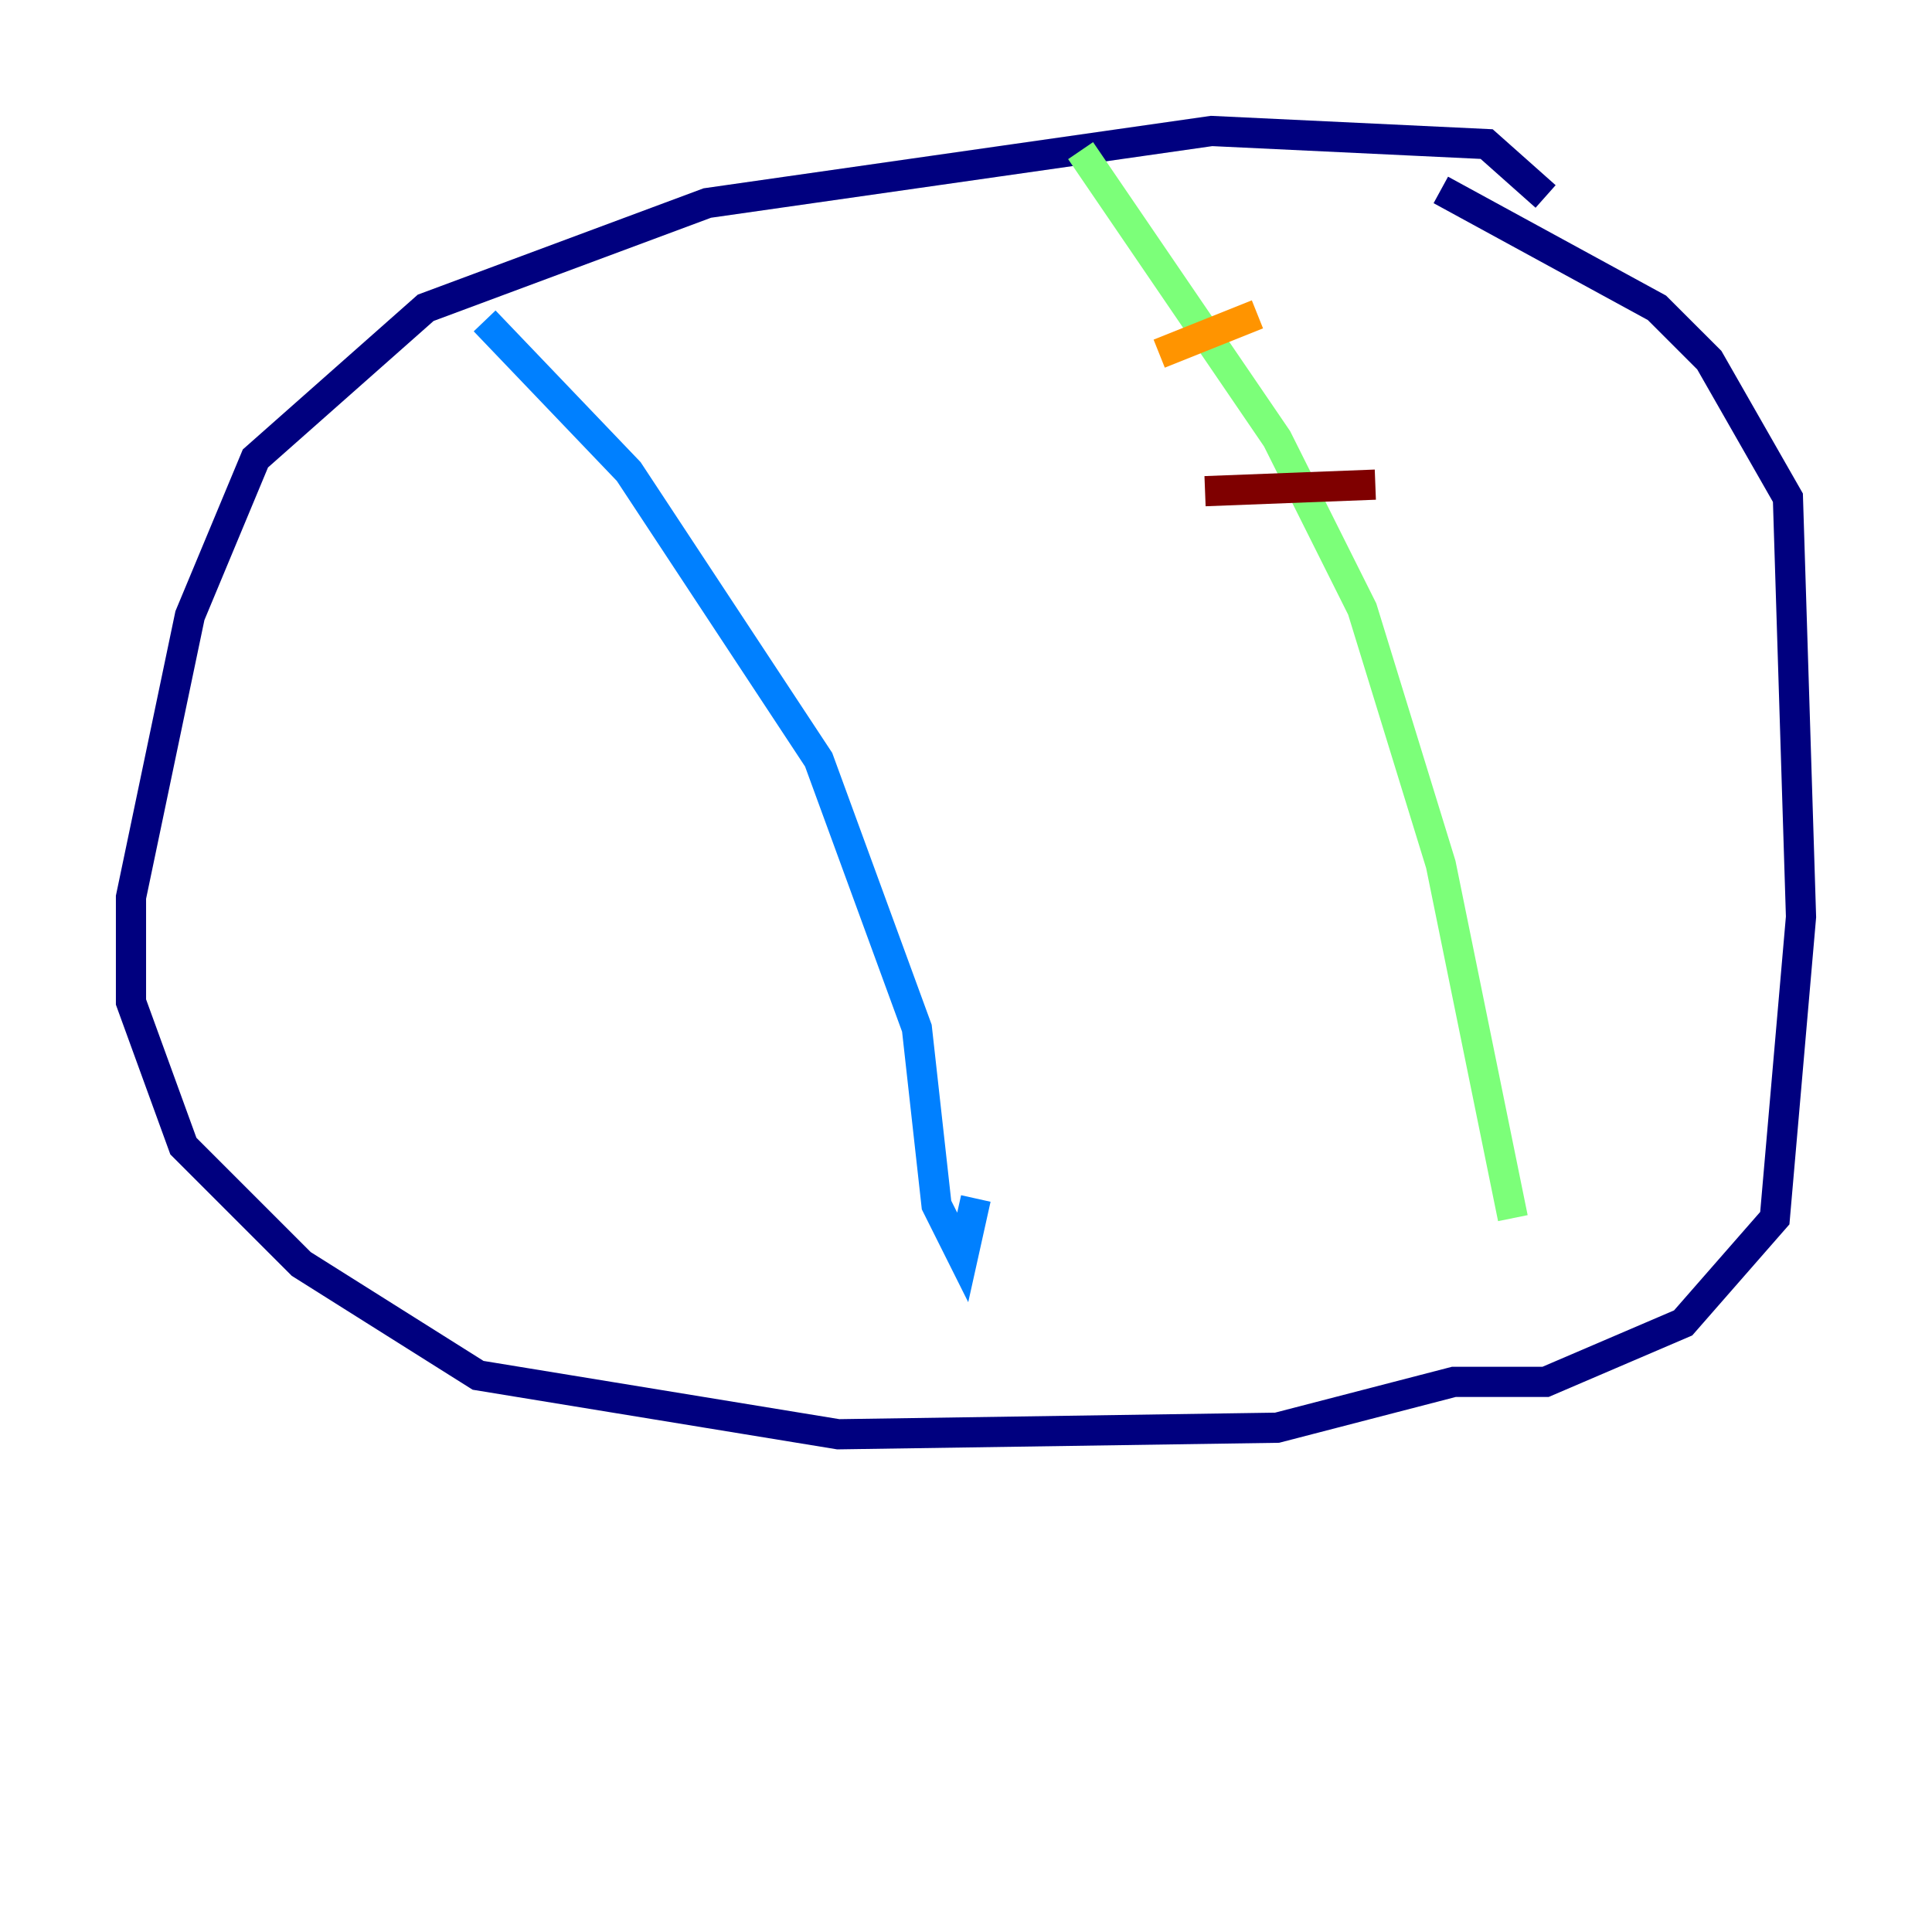 <?xml version="1.0" encoding="utf-8" ?>
<svg baseProfile="tiny" height="128" version="1.2" viewBox="0,0,128,128" width="128" xmlns="http://www.w3.org/2000/svg" xmlns:ev="http://www.w3.org/2001/xml-events" xmlns:xlink="http://www.w3.org/1999/xlink"><defs /><polyline fill="none" points="102.4,13.017 98.495,9.546 80.271,8.678 46.861,13.451 28.203,20.393 16.922,30.373 12.583,40.786 8.678,59.444 8.678,66.386 12.149,75.932 19.959,83.742 31.675,91.119 55.539,95.024 84.61,94.59 96.325,91.552 102.4,91.552 111.512,87.647 117.586,80.705 119.322,60.746 118.454,32.976 113.248,23.864 109.776,20.393 95.458,12.583" stroke="#00007f" stroke-width="2" /><polyline fill="none" points="32.108,21.261 41.654,31.241 54.237,50.332 60.746,68.122 62.047,79.837 63.783,83.308 64.651,79.403" stroke="#0080ff" stroke-width="2" /><polyline fill="none" points="71.593,9.98 84.61,29.071 90.251,40.352 95.458,57.275 100.231,80.705" stroke="#7cff79" stroke-width="2" /><polyline fill="none" points="76.8,23.43 83.308,20.827" stroke="#ff9400" stroke-width="2" /><polyline fill="none" points="79.837,32.542 91.119,32.108" stroke="#7f0000" stroke-width="2" /></svg>